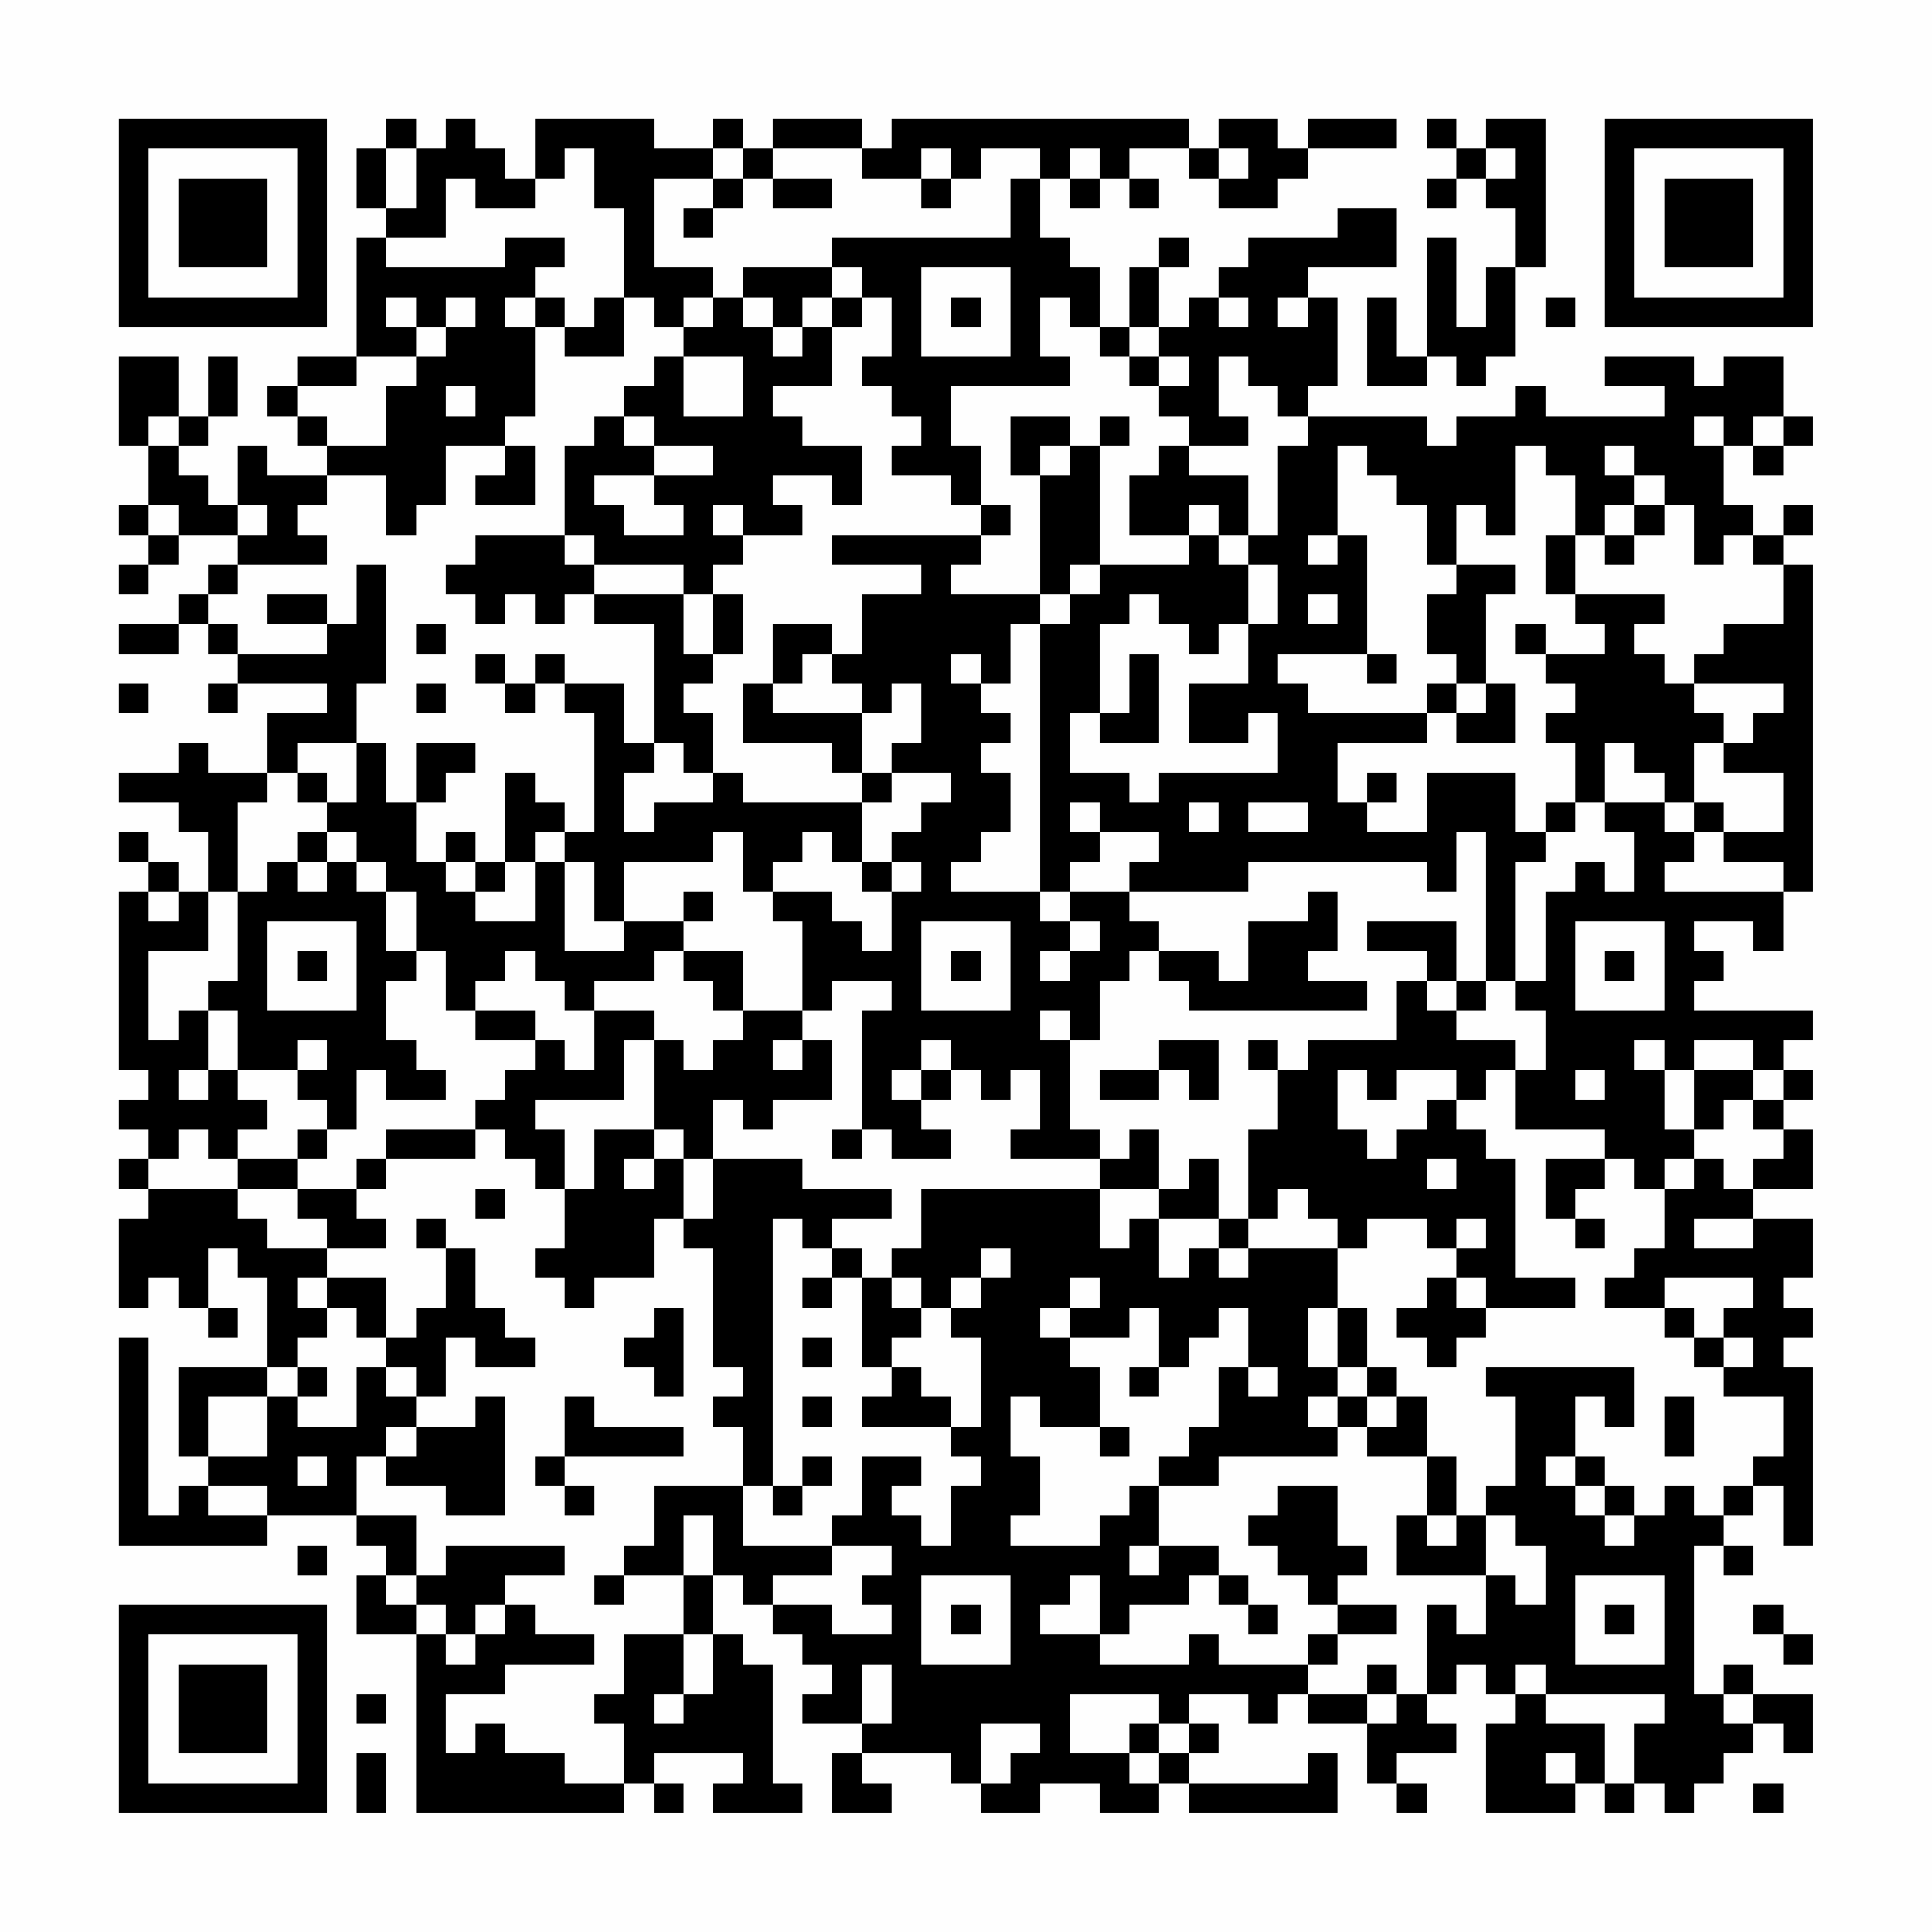 <?xml version="1.0" encoding="UTF-8"?>
<svg xmlns="http://www.w3.org/2000/svg" version="1.1" width="300" height="300" viewBox="0 0 300 300"><rect x="0" y="0" width="300" height="300" fill="#fefefe"/><g transform="scale(4.615)"><g transform="translate(4,4)"><path fill-rule="evenodd" d="M9 0L9 1L8 1L8 3L9 3L9 4L8 4L8 8L6 8L6 9L5 9L5 10L6 10L6 11L7 11L7 12L5 12L5 11L4 11L4 13L3 13L3 12L2 12L2 11L3 11L3 10L4 10L4 8L3 8L3 10L2 10L2 8L0 8L0 11L1 11L1 13L0 13L0 14L1 14L1 15L0 15L0 16L1 16L1 15L2 15L2 14L4 14L4 15L3 15L3 16L2 16L2 17L0 17L0 18L2 18L2 17L3 17L3 18L4 18L4 19L3 19L3 20L4 20L4 19L7 19L7 20L5 20L5 22L3 22L3 21L2 21L2 22L0 22L0 23L2 23L2 24L3 24L3 26L2 26L2 25L1 25L1 24L0 24L0 25L1 25L1 26L0 26L0 32L1 32L1 33L0 33L0 34L1 34L1 35L0 35L0 36L1 36L1 37L0 37L0 40L1 40L1 39L2 39L2 40L3 40L3 41L4 41L4 40L3 40L3 38L4 38L4 39L5 39L5 42L2 42L2 45L3 45L3 46L2 46L2 47L1 47L1 41L0 41L0 48L5 48L5 47L8 47L8 48L9 48L9 49L8 49L8 51L10 51L10 57L17 57L17 56L18 56L18 57L19 57L19 56L18 56L18 55L21 55L21 56L20 56L20 57L23 57L23 56L22 56L22 52L21 52L21 51L20 51L20 49L21 49L21 50L22 50L22 51L23 51L23 52L24 52L24 53L23 53L23 54L25 54L25 55L24 55L24 57L26 57L26 56L25 56L25 55L28 55L28 56L29 56L29 57L31 57L31 56L33 56L33 57L35 57L35 56L36 56L36 57L41 57L41 55L40 55L40 56L36 56L36 55L37 55L37 54L36 54L36 53L38 53L38 54L39 54L39 53L40 53L40 54L42 54L42 56L43 56L43 57L44 57L44 56L43 56L43 55L45 55L45 54L44 54L44 53L45 53L45 52L46 52L46 53L47 53L47 54L46 54L46 57L49 57L49 56L50 56L50 57L51 57L51 56L52 56L52 57L53 57L53 56L54 56L54 55L55 55L55 54L56 54L56 55L57 55L57 53L55 53L55 52L54 52L54 53L53 53L53 48L54 48L54 49L55 49L55 48L54 48L54 47L55 47L55 46L56 46L56 48L57 48L57 42L56 42L56 41L57 41L57 40L56 40L56 39L57 39L57 37L55 37L55 36L57 36L57 34L56 34L56 33L57 33L57 32L56 32L56 31L57 31L57 30L53 30L53 29L54 29L54 28L53 28L53 27L55 27L55 28L56 28L56 26L57 26L57 15L56 15L56 14L57 14L57 13L56 13L56 14L55 14L55 13L54 13L54 11L55 11L55 12L56 12L56 11L57 11L57 10L56 10L56 8L54 8L54 9L53 9L53 8L50 8L50 9L52 9L52 10L48 10L48 9L47 9L47 10L45 10L45 11L44 11L44 10L40 10L40 9L41 9L41 6L40 6L40 5L43 5L43 3L41 3L41 4L38 4L38 5L37 5L37 6L36 6L36 7L35 7L35 5L36 5L36 4L35 4L35 5L34 5L34 7L33 7L33 5L32 5L32 4L31 4L31 2L32 2L32 3L33 3L33 2L34 2L34 3L35 3L35 2L34 2L34 1L36 1L36 2L37 2L37 3L39 3L39 2L40 2L40 1L43 1L43 0L40 0L40 1L39 1L39 0L37 0L37 1L36 1L36 0L26 0L26 1L25 1L25 0L22 0L22 1L21 1L21 0L20 0L20 1L18 1L18 0L14 0L14 2L13 2L13 1L12 1L12 0L11 0L11 1L10 1L10 0ZM44 0L44 1L45 1L45 2L44 2L44 3L45 3L45 2L46 2L46 3L47 3L47 5L46 5L46 7L45 7L45 4L44 4L44 8L43 8L43 6L42 6L42 9L44 9L44 8L45 8L45 9L46 9L46 8L47 8L47 5L48 5L48 0L46 0L46 1L45 1L45 0ZM9 1L9 3L10 3L10 1ZM15 1L15 2L14 2L14 3L12 3L12 2L11 2L11 4L9 4L9 5L13 5L13 4L15 4L15 5L14 5L14 6L13 6L13 7L14 7L14 10L13 10L13 11L11 11L11 13L10 13L10 14L9 14L9 12L7 12L7 13L6 13L6 14L7 14L7 15L4 15L4 16L3 16L3 17L4 17L4 18L7 18L7 17L8 17L8 15L9 15L9 19L8 19L8 21L6 21L6 22L5 22L5 23L4 23L4 26L3 26L3 28L1 28L1 31L2 31L2 30L3 30L3 32L2 32L2 33L3 33L3 32L4 32L4 33L5 33L5 34L4 34L4 35L3 35L3 34L2 34L2 35L1 35L1 36L4 36L4 37L5 37L5 38L7 38L7 39L6 39L6 40L7 40L7 41L6 41L6 42L5 42L5 43L3 43L3 45L5 45L5 43L6 43L6 44L8 44L8 42L9 42L9 43L10 43L10 44L9 44L9 45L8 45L8 47L10 47L10 49L9 49L9 50L10 50L10 51L11 51L11 52L12 52L12 51L13 51L13 50L14 50L14 51L16 51L16 52L13 52L13 53L11 53L11 55L12 55L12 54L13 54L13 55L15 55L15 56L17 56L17 54L16 54L16 53L17 53L17 51L19 51L19 53L18 53L18 54L19 54L19 53L20 53L20 51L19 51L19 49L20 49L20 47L19 47L19 49L17 49L17 48L18 48L18 46L21 46L21 48L24 48L24 49L22 49L22 50L24 50L24 51L26 51L26 50L25 50L25 49L26 49L26 48L24 48L24 47L25 47L25 45L27 45L27 46L26 46L26 47L27 47L27 48L28 48L28 46L29 46L29 45L28 45L28 44L29 44L29 41L28 41L28 40L29 40L29 39L30 39L30 38L29 38L29 39L28 39L28 40L27 40L27 39L26 39L26 38L27 38L27 36L33 36L33 38L34 38L34 37L35 37L35 39L36 39L36 38L37 38L37 39L38 39L38 38L41 38L41 40L40 40L40 42L41 42L41 43L40 43L40 44L41 44L41 45L37 45L37 46L35 46L35 45L36 45L36 44L37 44L37 42L38 42L38 43L39 43L39 42L38 42L38 40L37 40L37 41L36 41L36 42L35 42L35 40L34 40L34 41L32 41L32 40L33 40L33 39L32 39L32 40L31 40L31 41L32 41L32 42L33 42L33 44L31 44L31 43L30 43L30 45L31 45L31 47L30 47L30 48L33 48L33 47L34 47L34 46L35 46L35 48L34 48L34 49L35 49L35 48L37 48L37 49L36 49L36 50L34 50L34 51L33 51L33 49L32 49L32 50L31 50L31 51L33 51L33 52L36 52L36 51L37 51L37 52L40 52L40 53L42 53L42 54L43 54L43 53L44 53L44 50L45 50L45 51L46 51L46 49L47 49L47 50L48 50L48 48L47 48L47 47L46 47L46 46L47 46L47 43L46 43L46 42L51 42L51 44L50 44L50 43L49 43L49 45L48 45L48 46L49 46L49 47L50 47L50 48L51 48L51 47L52 47L52 46L53 46L53 47L54 47L54 46L55 46L55 45L56 45L56 43L54 43L54 42L55 42L55 41L54 41L54 40L55 40L55 39L52 39L52 40L50 40L50 39L51 39L51 38L52 38L52 36L53 36L53 35L54 35L54 36L55 36L55 35L56 35L56 34L55 34L55 33L56 33L56 32L55 32L55 31L53 31L53 32L52 32L52 31L51 31L51 32L52 32L52 34L53 34L53 35L52 35L52 36L51 36L51 35L50 35L50 34L47 34L47 32L48 32L48 30L47 30L47 29L48 29L48 26L49 26L49 25L50 25L50 26L51 26L51 24L50 24L50 23L52 23L52 24L53 24L53 25L52 25L52 26L56 26L56 25L54 25L54 24L56 24L56 22L54 22L54 21L55 21L55 20L56 20L56 19L53 19L53 18L54 18L54 17L56 17L56 15L55 15L55 14L54 14L54 15L53 15L53 13L52 13L52 12L51 12L51 11L50 11L50 12L51 12L51 13L50 13L50 14L49 14L49 12L48 12L48 11L47 11L47 14L46 14L46 13L45 13L45 15L44 15L44 13L43 13L43 12L42 12L42 11L41 11L41 14L40 14L40 15L41 15L41 14L42 14L42 18L39 18L39 19L40 19L40 20L44 20L44 21L41 21L41 23L42 23L42 24L44 24L44 22L47 22L47 24L48 24L48 25L47 25L47 29L46 29L46 24L45 24L45 26L44 26L44 25L38 25L38 26L34 26L34 25L35 25L35 24L33 24L33 23L32 23L32 24L33 24L33 25L32 25L32 26L31 26L31 17L32 17L32 16L33 16L33 15L36 15L36 14L37 14L37 15L38 15L38 17L37 17L37 18L36 18L36 17L35 17L35 16L34 16L34 17L33 17L33 20L32 20L32 22L34 22L34 23L35 23L35 22L39 22L39 20L38 20L38 21L36 21L36 19L38 19L38 17L39 17L39 15L38 15L38 14L39 14L39 11L40 11L40 10L39 10L39 9L38 9L38 8L37 8L37 10L38 10L38 11L36 11L36 10L35 10L35 9L36 9L36 8L35 8L35 7L34 7L34 8L33 8L33 7L32 7L32 6L31 6L31 8L32 8L32 9L28 9L28 11L29 11L29 13L28 13L28 12L26 12L26 11L27 11L27 10L26 10L26 9L25 9L25 8L26 8L26 6L25 6L25 5L24 5L24 4L30 4L30 2L31 2L31 1L29 1L29 2L28 2L28 1L27 1L27 2L25 2L25 1L22 1L22 2L21 2L21 1L20 1L20 2L18 2L18 5L20 5L20 6L19 6L19 7L18 7L18 6L17 6L17 3L16 3L16 1ZM32 1L32 2L33 2L33 1ZM37 1L37 2L38 2L38 1ZM46 1L46 2L47 2L47 1ZM20 2L20 3L19 3L19 4L20 4L20 3L21 3L21 2ZM22 2L22 3L24 3L24 2ZM27 2L27 3L28 3L28 2ZM21 5L21 6L20 6L20 7L19 7L19 8L18 8L18 9L17 9L17 10L16 10L16 11L15 11L15 14L12 14L12 15L11 15L11 16L12 16L12 17L13 17L13 16L14 16L14 17L15 17L15 16L16 16L16 17L18 17L18 21L17 21L17 19L15 19L15 18L14 18L14 19L13 19L13 18L12 18L12 19L13 19L13 20L14 20L14 19L15 19L15 20L16 20L16 24L15 24L15 23L14 23L14 22L13 22L13 25L12 25L12 24L11 24L11 25L10 25L10 23L11 23L11 22L12 22L12 21L10 21L10 23L9 23L9 21L8 21L8 23L7 23L7 22L6 22L6 23L7 23L7 24L6 24L6 25L5 25L5 26L4 26L4 29L3 29L3 30L4 30L4 32L6 32L6 33L7 33L7 34L6 34L6 35L4 35L4 36L6 36L6 37L7 37L7 38L9 38L9 37L8 37L8 36L9 36L9 35L12 35L12 34L13 34L13 35L14 35L14 36L15 36L15 38L14 38L14 39L15 39L15 40L16 40L16 39L18 39L18 37L19 37L19 38L20 38L20 42L21 42L21 43L20 43L20 44L21 44L21 46L22 46L22 47L23 47L23 46L24 46L24 45L23 45L23 46L22 46L22 37L23 37L23 38L24 38L24 39L23 39L23 40L24 40L24 39L25 39L25 42L26 42L26 43L25 43L25 44L28 44L28 43L27 43L27 42L26 42L26 41L27 41L27 40L26 40L26 39L25 39L25 38L24 38L24 37L26 37L26 36L23 36L23 35L20 35L20 33L21 33L21 34L22 34L22 33L24 33L24 31L23 31L23 30L24 30L24 29L26 29L26 30L25 30L25 34L24 34L24 35L25 35L25 34L26 34L26 35L28 35L28 34L27 34L27 33L28 33L28 32L29 32L29 33L30 33L30 32L31 32L31 34L30 34L30 35L33 35L33 36L35 36L35 37L37 37L37 38L38 38L38 37L39 37L39 36L40 36L40 37L41 37L41 38L42 38L42 37L44 37L44 38L45 38L45 39L44 39L44 40L43 40L43 41L44 41L44 42L45 42L45 41L46 41L46 40L49 40L49 39L47 39L47 35L46 35L46 34L45 34L45 33L46 33L46 32L47 32L47 31L45 31L45 30L46 30L46 29L45 29L45 27L42 27L42 28L44 28L44 29L43 29L43 31L40 31L40 32L39 32L39 31L38 31L38 32L39 32L39 34L38 34L38 37L37 37L37 35L36 35L36 36L35 36L35 34L34 34L34 35L33 35L33 34L32 34L32 31L33 31L33 29L34 29L34 28L35 28L35 29L36 29L36 30L42 30L42 29L40 29L40 28L41 28L41 26L40 26L40 27L38 27L38 29L37 29L37 28L35 28L35 27L34 27L34 26L32 26L32 27L31 27L31 26L28 26L28 25L29 25L29 24L30 24L30 22L29 22L29 21L30 21L30 20L29 20L29 19L30 19L30 17L31 17L31 16L32 16L32 15L33 15L33 11L34 11L34 10L33 10L33 11L32 11L32 10L30 10L30 12L31 12L31 16L28 16L28 15L29 15L29 14L30 14L30 13L29 13L29 14L24 14L24 15L27 15L27 16L25 16L25 18L24 18L24 17L22 17L22 19L21 19L21 21L24 21L24 22L25 22L25 23L21 23L21 22L20 22L20 20L19 20L19 19L20 19L20 18L21 18L21 16L20 16L20 15L21 15L21 14L23 14L23 13L22 13L22 12L24 12L24 13L25 13L25 11L23 11L23 10L22 10L22 9L24 9L24 7L25 7L25 6L24 6L24 5ZM27 5L27 8L30 8L30 5ZM9 6L9 7L10 7L10 8L8 8L8 9L6 9L6 10L7 10L7 11L9 11L9 9L10 9L10 8L11 8L11 7L12 7L12 6L11 6L11 7L10 7L10 6ZM14 6L14 7L15 7L15 8L17 8L17 6L16 6L16 7L15 7L15 6ZM21 6L21 7L22 7L22 8L23 8L23 7L24 7L24 6L23 6L23 7L22 7L22 6ZM28 6L28 7L29 7L29 6ZM37 6L37 7L38 7L38 6ZM39 6L39 7L40 7L40 6ZM48 6L48 7L49 7L49 6ZM19 8L19 10L21 10L21 8ZM34 8L34 9L35 9L35 8ZM11 9L11 10L12 10L12 9ZM1 10L1 11L2 11L2 10ZM17 10L17 11L18 11L18 12L16 12L16 13L17 13L17 14L19 14L19 13L18 13L18 12L20 12L20 11L18 11L18 10ZM53 10L53 11L54 11L54 10ZM55 10L55 11L56 11L56 10ZM13 11L13 12L12 12L12 13L14 13L14 11ZM31 11L31 12L32 12L32 11ZM35 11L35 12L34 12L34 14L36 14L36 13L37 13L37 14L38 14L38 12L36 12L36 11ZM1 13L1 14L2 14L2 13ZM4 13L4 14L5 14L5 13ZM20 13L20 14L21 14L21 13ZM51 13L51 14L50 14L50 15L51 15L51 14L52 14L52 13ZM15 14L15 15L16 15L16 16L19 16L19 18L20 18L20 16L19 16L19 15L16 15L16 14ZM48 14L48 16L49 16L49 17L50 17L50 18L48 18L48 17L47 17L47 18L48 18L48 19L49 19L49 20L48 20L48 21L49 21L49 23L48 23L48 24L49 24L49 23L50 23L50 21L51 21L51 22L52 22L52 23L53 23L53 24L54 24L54 23L53 23L53 21L54 21L54 20L53 20L53 19L52 19L52 18L51 18L51 17L52 17L52 16L49 16L49 14ZM45 15L45 16L44 16L44 18L45 18L45 19L44 19L44 20L45 20L45 21L47 21L47 19L46 19L46 16L47 16L47 15ZM5 16L5 17L7 17L7 16ZM40 16L40 17L41 17L41 16ZM10 17L10 18L11 18L11 17ZM23 18L23 19L22 19L22 20L25 20L25 22L26 22L26 23L25 23L25 25L24 25L24 24L23 24L23 25L22 25L22 26L21 26L21 24L20 24L20 25L17 25L17 27L16 27L16 25L15 25L15 24L14 24L14 25L13 25L13 26L12 26L12 25L11 25L11 26L12 26L12 27L14 27L14 25L15 25L15 28L17 28L17 27L19 27L19 28L18 28L18 29L16 29L16 30L15 30L15 29L14 29L14 28L13 28L13 29L12 29L12 30L11 30L11 28L10 28L10 26L9 26L9 25L8 25L8 24L7 24L7 25L6 25L6 26L7 26L7 25L8 25L8 26L9 26L9 28L10 28L10 29L9 29L9 31L10 31L10 32L11 32L11 33L9 33L9 32L8 32L8 34L7 34L7 35L6 35L6 36L8 36L8 35L9 35L9 34L12 34L12 33L13 33L13 32L14 32L14 31L15 31L15 32L16 32L16 30L18 30L18 31L17 31L17 33L14 33L14 34L15 34L15 36L16 36L16 34L18 34L18 35L17 35L17 36L18 36L18 35L19 35L19 37L20 37L20 35L19 35L19 34L18 34L18 31L19 31L19 32L20 32L20 31L21 31L21 30L23 30L23 27L22 27L22 26L24 26L24 27L25 27L25 28L26 28L26 26L27 26L27 25L26 25L26 24L27 24L27 23L28 23L28 22L26 22L26 21L27 21L27 19L26 19L26 20L25 20L25 19L24 19L24 18ZM28 18L28 19L29 19L29 18ZM34 18L34 20L33 20L33 21L35 21L35 18ZM42 18L42 19L43 19L43 18ZM0 19L0 20L1 20L1 19ZM10 19L10 20L11 20L11 19ZM45 19L45 20L46 20L46 19ZM18 21L18 22L17 22L17 24L18 24L18 23L20 23L20 22L19 22L19 21ZM42 22L42 23L43 23L43 22ZM36 23L36 24L37 24L37 23ZM38 23L38 24L40 24L40 23ZM25 25L25 26L26 26L26 25ZM1 26L1 27L2 27L2 26ZM19 26L19 27L20 27L20 26ZM5 27L5 30L8 30L8 27ZM27 27L27 30L30 30L30 27ZM32 27L32 28L31 28L31 29L32 29L32 28L33 28L33 27ZM49 27L49 30L52 30L52 27ZM6 28L6 29L7 29L7 28ZM19 28L19 29L20 29L20 30L21 30L21 28ZM28 28L28 29L29 29L29 28ZM50 28L50 29L51 29L51 28ZM44 29L44 30L45 30L45 29ZM12 30L12 31L14 31L14 30ZM31 30L31 31L32 31L32 30ZM6 31L6 32L7 32L7 31ZM22 31L22 32L23 32L23 31ZM27 31L27 32L26 32L26 33L27 33L27 32L28 32L28 31ZM35 31L35 32L33 32L33 33L35 33L35 32L36 32L36 33L37 33L37 31ZM41 32L41 34L42 34L42 35L43 35L43 34L44 34L44 33L45 33L45 32L43 32L43 33L42 33L42 32ZM49 32L49 33L50 33L50 32ZM53 32L53 34L54 34L54 33L55 33L55 32ZM44 35L44 36L45 36L45 35ZM48 35L48 37L49 37L49 38L50 38L50 37L49 37L49 36L50 36L50 35ZM12 36L12 37L13 37L13 36ZM10 37L10 38L11 38L11 40L10 40L10 41L9 41L9 39L7 39L7 40L8 40L8 41L9 41L9 42L10 42L10 43L11 43L11 41L12 41L12 42L14 42L14 41L13 41L13 40L12 40L12 38L11 38L11 37ZM45 37L45 38L46 38L46 37ZM53 37L53 38L55 38L55 37ZM45 39L45 40L46 40L46 39ZM18 40L18 41L17 41L17 42L18 42L18 43L19 43L19 40ZM41 40L41 42L42 42L42 43L41 43L41 44L42 44L42 45L44 45L44 47L43 47L43 49L46 49L46 47L45 47L45 45L44 45L44 43L43 43L43 42L42 42L42 40ZM52 40L52 41L53 41L53 42L54 42L54 41L53 41L53 40ZM23 41L23 42L24 42L24 41ZM6 42L6 43L7 43L7 42ZM34 42L34 43L35 43L35 42ZM12 43L12 44L10 44L10 45L9 45L9 46L11 46L11 47L13 47L13 43ZM15 43L15 45L14 45L14 46L15 46L15 47L16 47L16 46L15 46L15 45L19 45L19 44L16 44L16 43ZM23 43L23 44L24 44L24 43ZM42 43L42 44L43 44L43 43ZM52 43L52 45L53 45L53 43ZM33 44L33 45L34 45L34 44ZM6 45L6 46L7 46L7 45ZM49 45L49 46L50 46L50 47L51 47L51 46L50 46L50 45ZM3 46L3 47L5 47L5 46ZM39 46L39 47L38 47L38 48L39 48L39 49L40 49L40 50L41 50L41 51L40 51L40 52L41 52L41 51L43 51L43 50L41 50L41 49L42 49L42 48L41 48L41 46ZM44 47L44 48L45 48L45 47ZM6 48L6 49L7 49L7 48ZM11 48L11 49L10 49L10 50L11 50L11 51L12 51L12 50L13 50L13 49L15 49L15 48ZM16 49L16 50L17 50L17 49ZM27 49L27 52L30 52L30 49ZM37 49L37 50L38 50L38 51L39 51L39 50L38 50L38 49ZM49 49L49 52L52 52L52 49ZM28 50L28 51L29 51L29 50ZM50 50L50 51L51 51L51 50ZM55 50L55 51L56 51L56 52L57 52L57 51L56 51L56 50ZM25 52L25 54L26 54L26 52ZM42 52L42 53L43 53L43 52ZM47 52L47 53L48 53L48 54L50 54L50 56L51 56L51 54L52 54L52 53L48 53L48 52ZM8 53L8 54L9 54L9 53ZM32 53L32 55L34 55L34 56L35 56L35 55L36 55L36 54L35 54L35 53ZM54 53L54 54L55 54L55 53ZM29 54L29 56L30 56L30 55L31 55L31 54ZM34 54L34 55L35 55L35 54ZM8 55L8 57L9 57L9 55ZM48 55L48 56L49 56L49 55ZM55 56L55 57L56 57L56 56ZM0 0L0 7L7 7L7 0ZM1 1L1 6L6 6L6 1ZM2 2L2 5L5 5L5 2ZM50 0L50 7L57 7L57 0ZM51 1L51 6L56 6L56 1ZM52 2L52 5L55 5L55 2ZM0 50L0 57L7 57L7 50ZM1 51L1 56L6 56L6 51ZM2 52L2 55L5 55L5 52Z" fill="#000000"/></g></g></svg>
